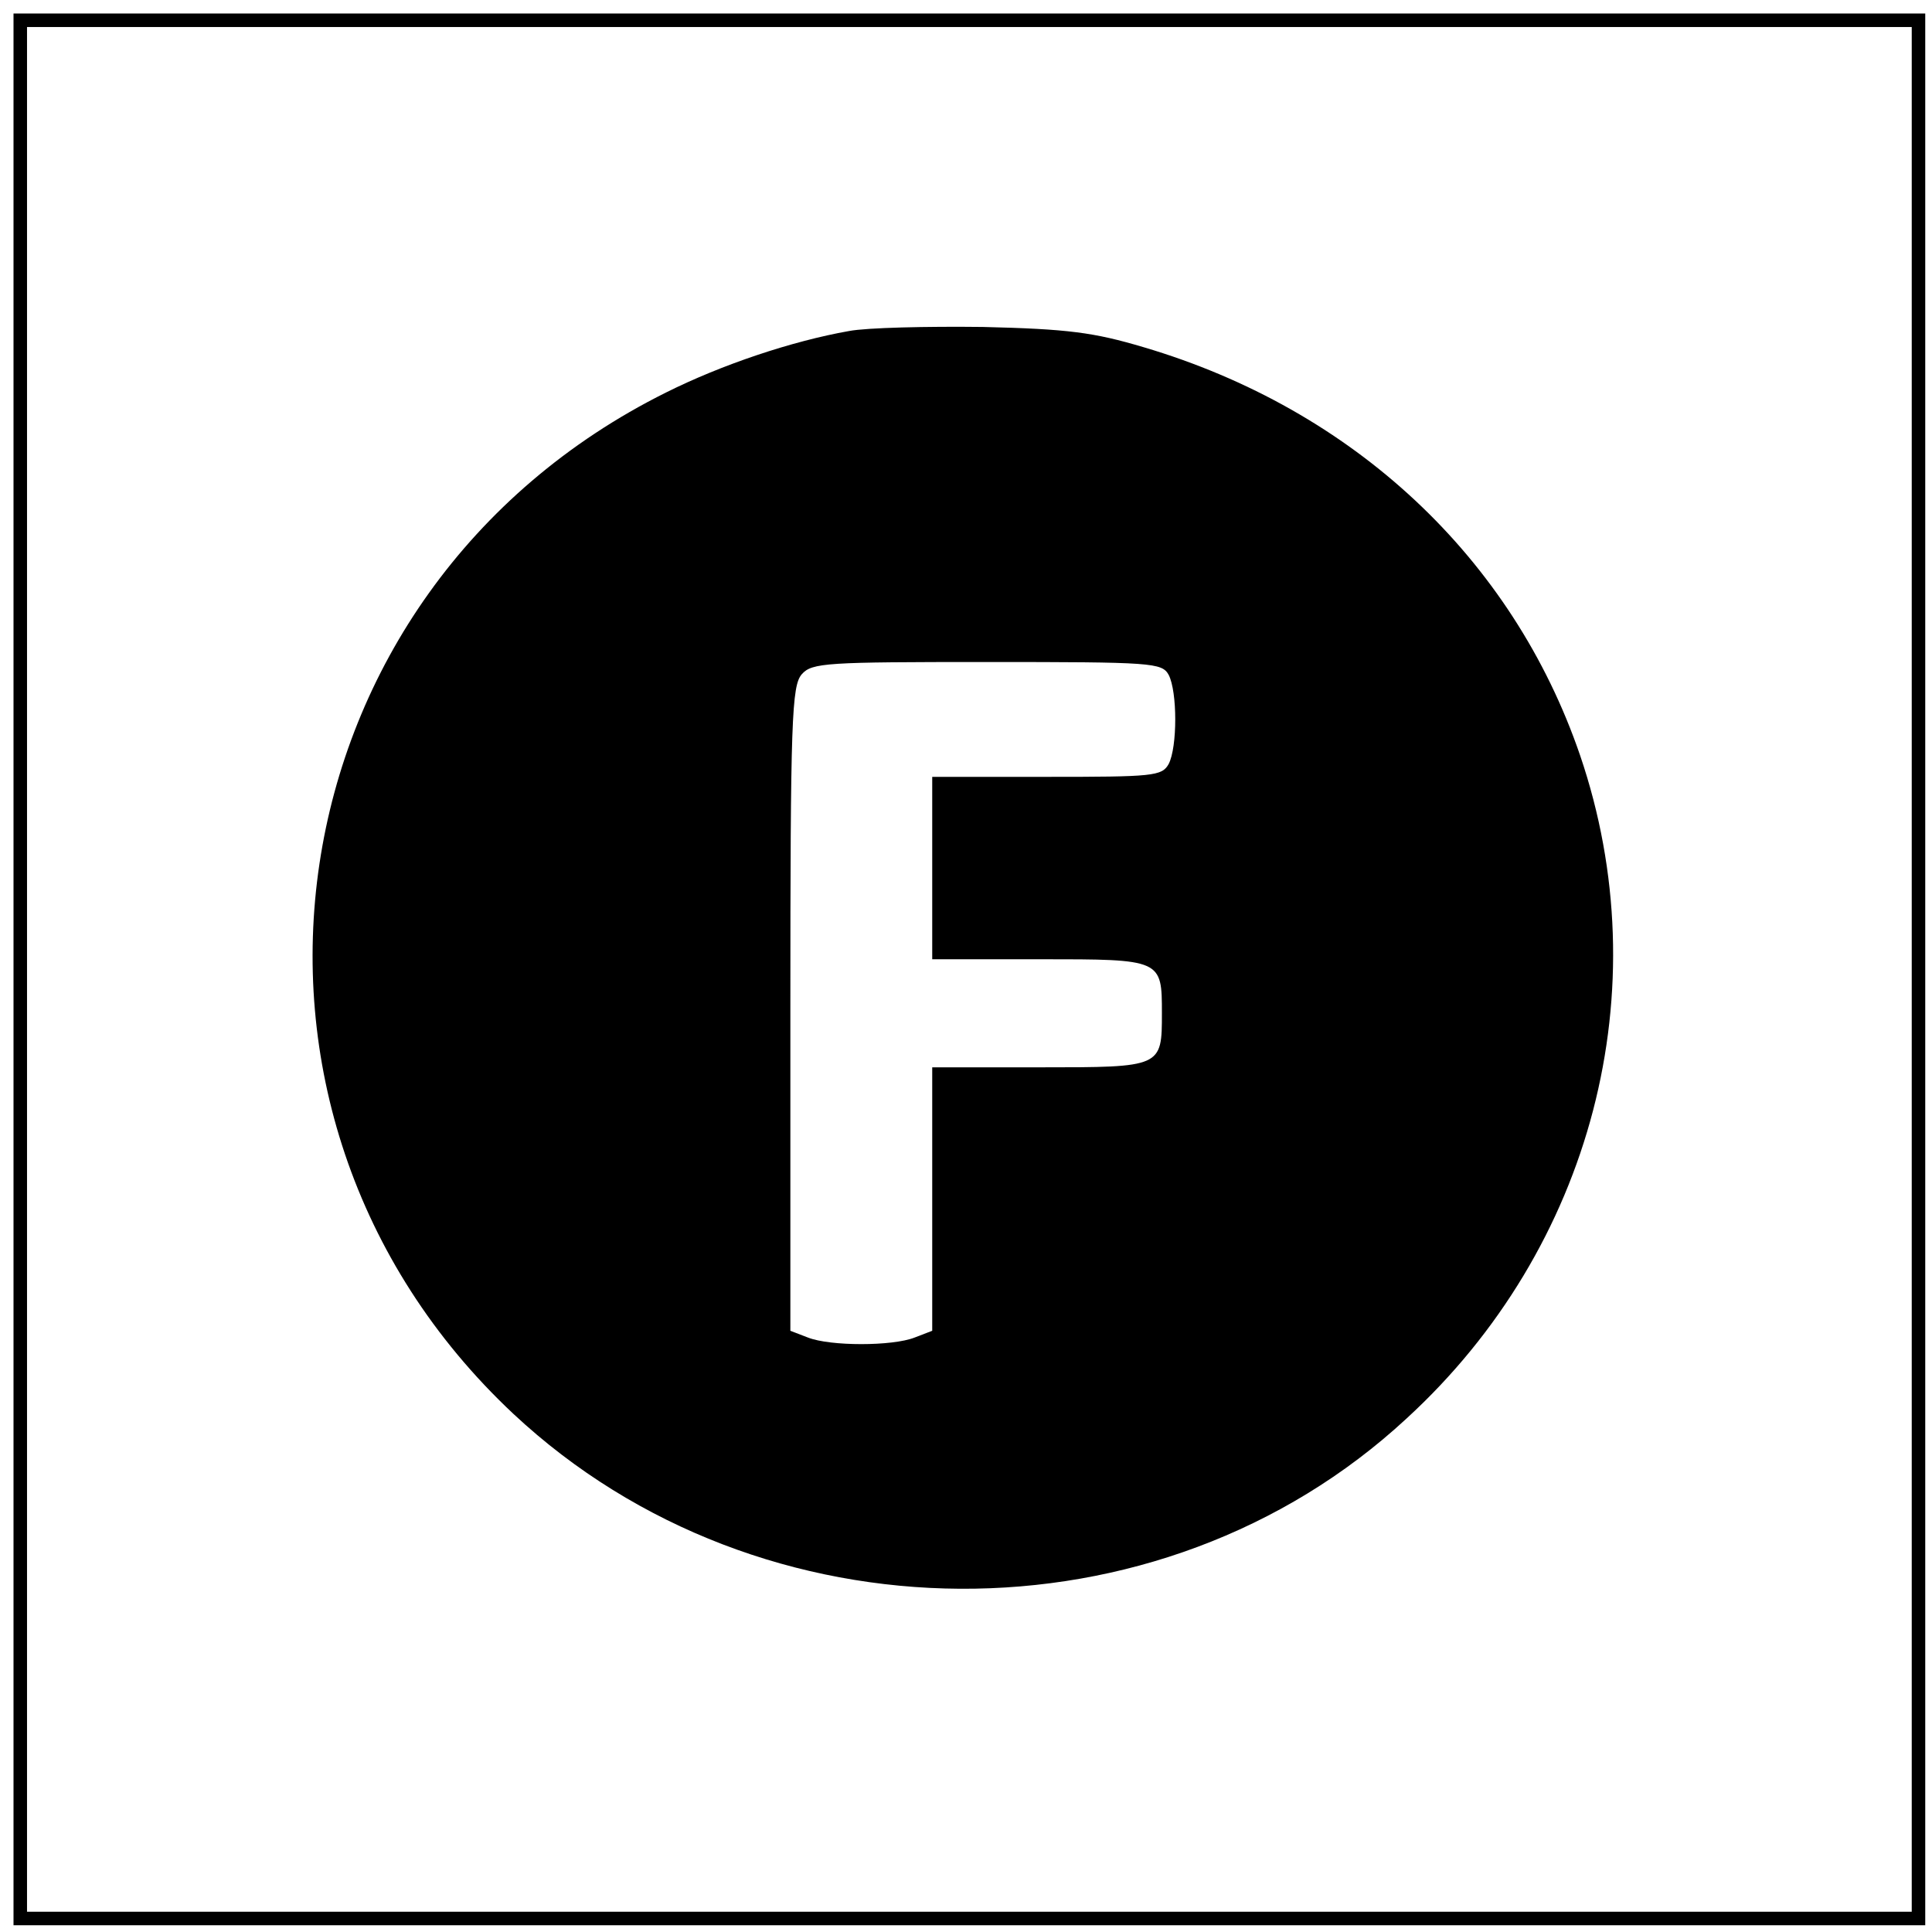 <?xml version="1.0" standalone="no"?>
<!DOCTYPE svg PUBLIC "-//W3C//DTD SVG 20010904//EN"
 "http://www.w3.org/TR/2001/REC-SVG-20010904/DTD/svg10.dtd">
<svg version="1.0" xmlns="http://www.w3.org/2000/svg"
 width="286pt" height="286pt" viewBox="0 0 286 286"
 preserveAspectRatio="xMidYMid meet">
<g transform="translate(0,286) scale(0.1,-0.1)"
fill="#000000" stroke="none">
<path d="M20 1425 l0 -1415 1415 0 1415 0 0 1415 0 1415 -1415 0 -1415 0 0
-1415z m2810 0 l0 -1395 -1395 0 -1395 0 0 1395 0 1395 1395 0 1395 0 0 -1395z"/>
<path d="M1257 2370 c-85 -15 -189 -50 -271 -91 -589 -293 -704 -1064 -226
-1512 366 -342 956 -346 1322 -7 276 253 375 636 257 982 -100 292 -335 512
-646 604 -74 22 -112 27 -238 30 -82 1 -172 -1 -198 -6z m473 -509 c13 -25 13
-107 0 -132 -10 -18 -23 -19 -180 -19 l-170 0 0 -135 0 -135 160 0 c180 0 180
0 180 -80 0 -80 0 -80 -180 -80 l-160 0 0 -195 0 -195 -26 -10 c-33 -13 -125
-13 -158 0 l-26 10 0 476 c0 430 2 479 17 496 15 17 37 18 274 18 245 0 259
-1 269 -19z"/>
</g>
</svg>
